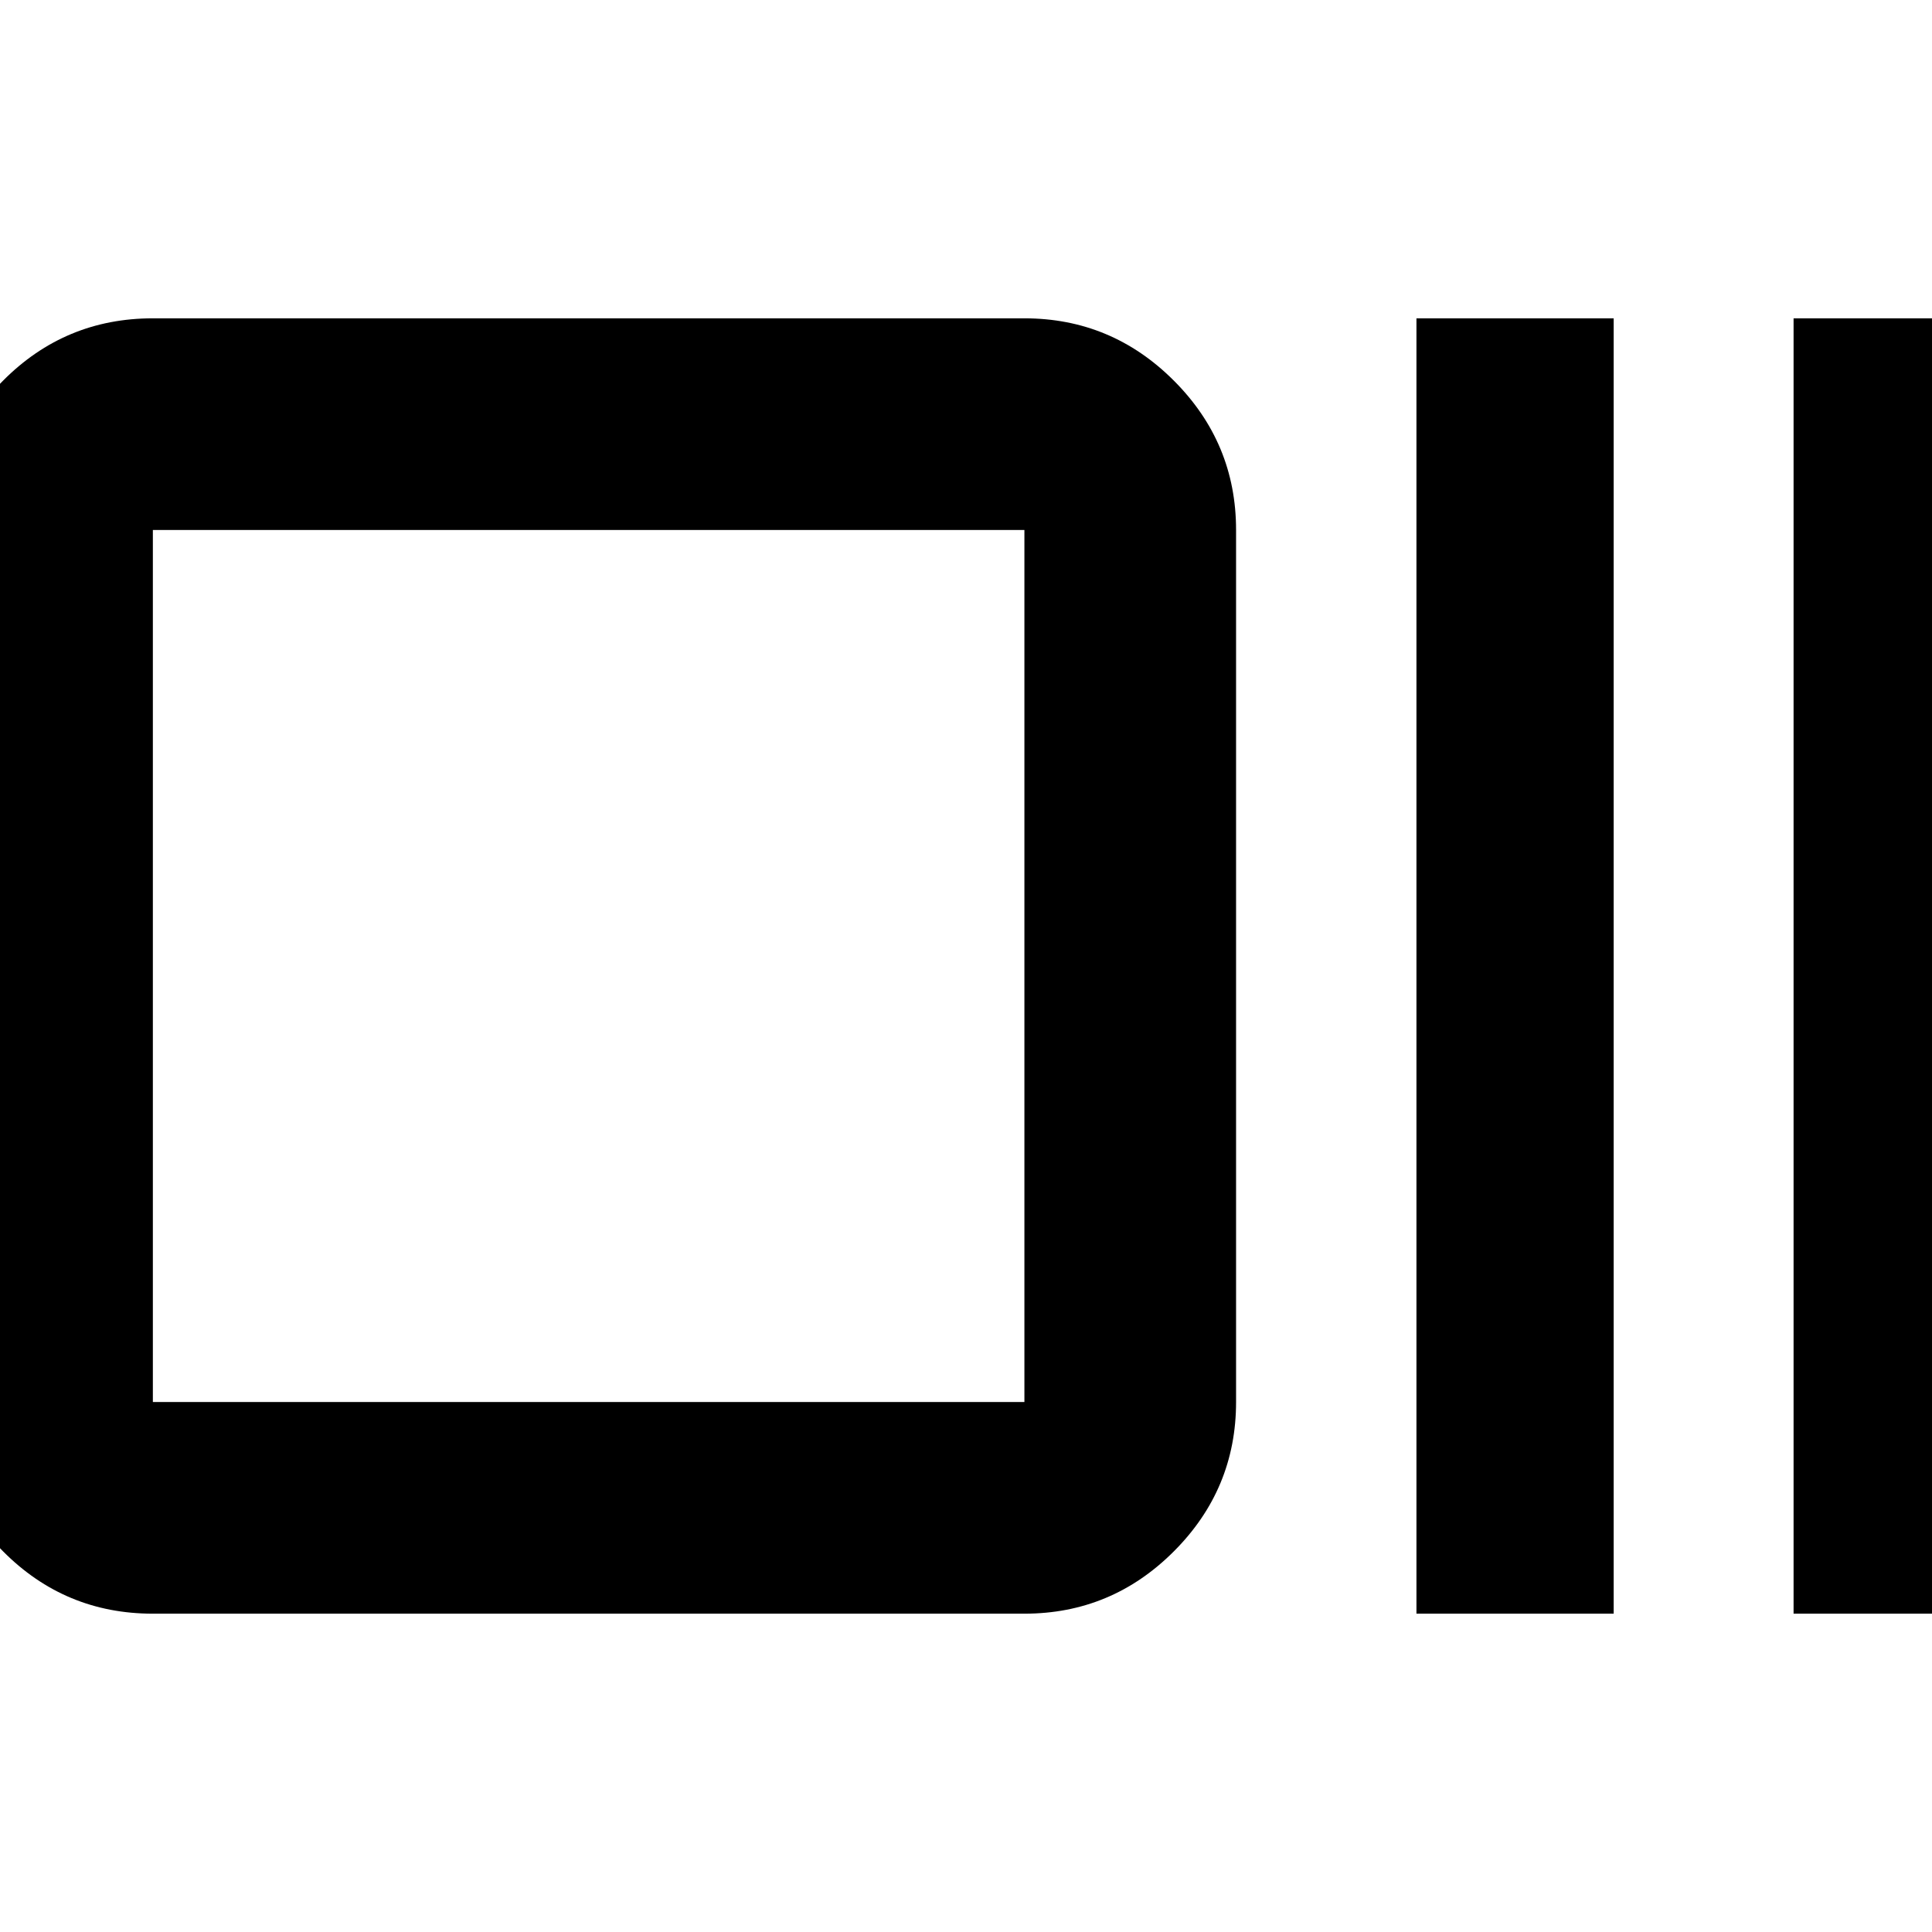 <svg xmlns="http://www.w3.org/2000/svg" height="20" viewBox="0 96 960 960" width="20"><path d="M75.957 897.826q-43.63 0-74.402-30.94-30.772-30.939-30.772-74.234V359.348q0-43.295 30.772-74.234 30.772-30.94 74.402-30.94h433.065q43.294 0 74.234 30.94 30.94 30.939 30.94 74.234v433.304q0 43.295-30.94 74.234-30.94 30.94-74.234 30.94H75.957Zm0-105.174h433.065V359.348H75.957v433.304Zm627.869 105.174V254.174h98v643.652h-98Zm187.391 0V254.174h98v643.652h-98ZM75.957 792.652V359.348v433.304Z"/></svg>